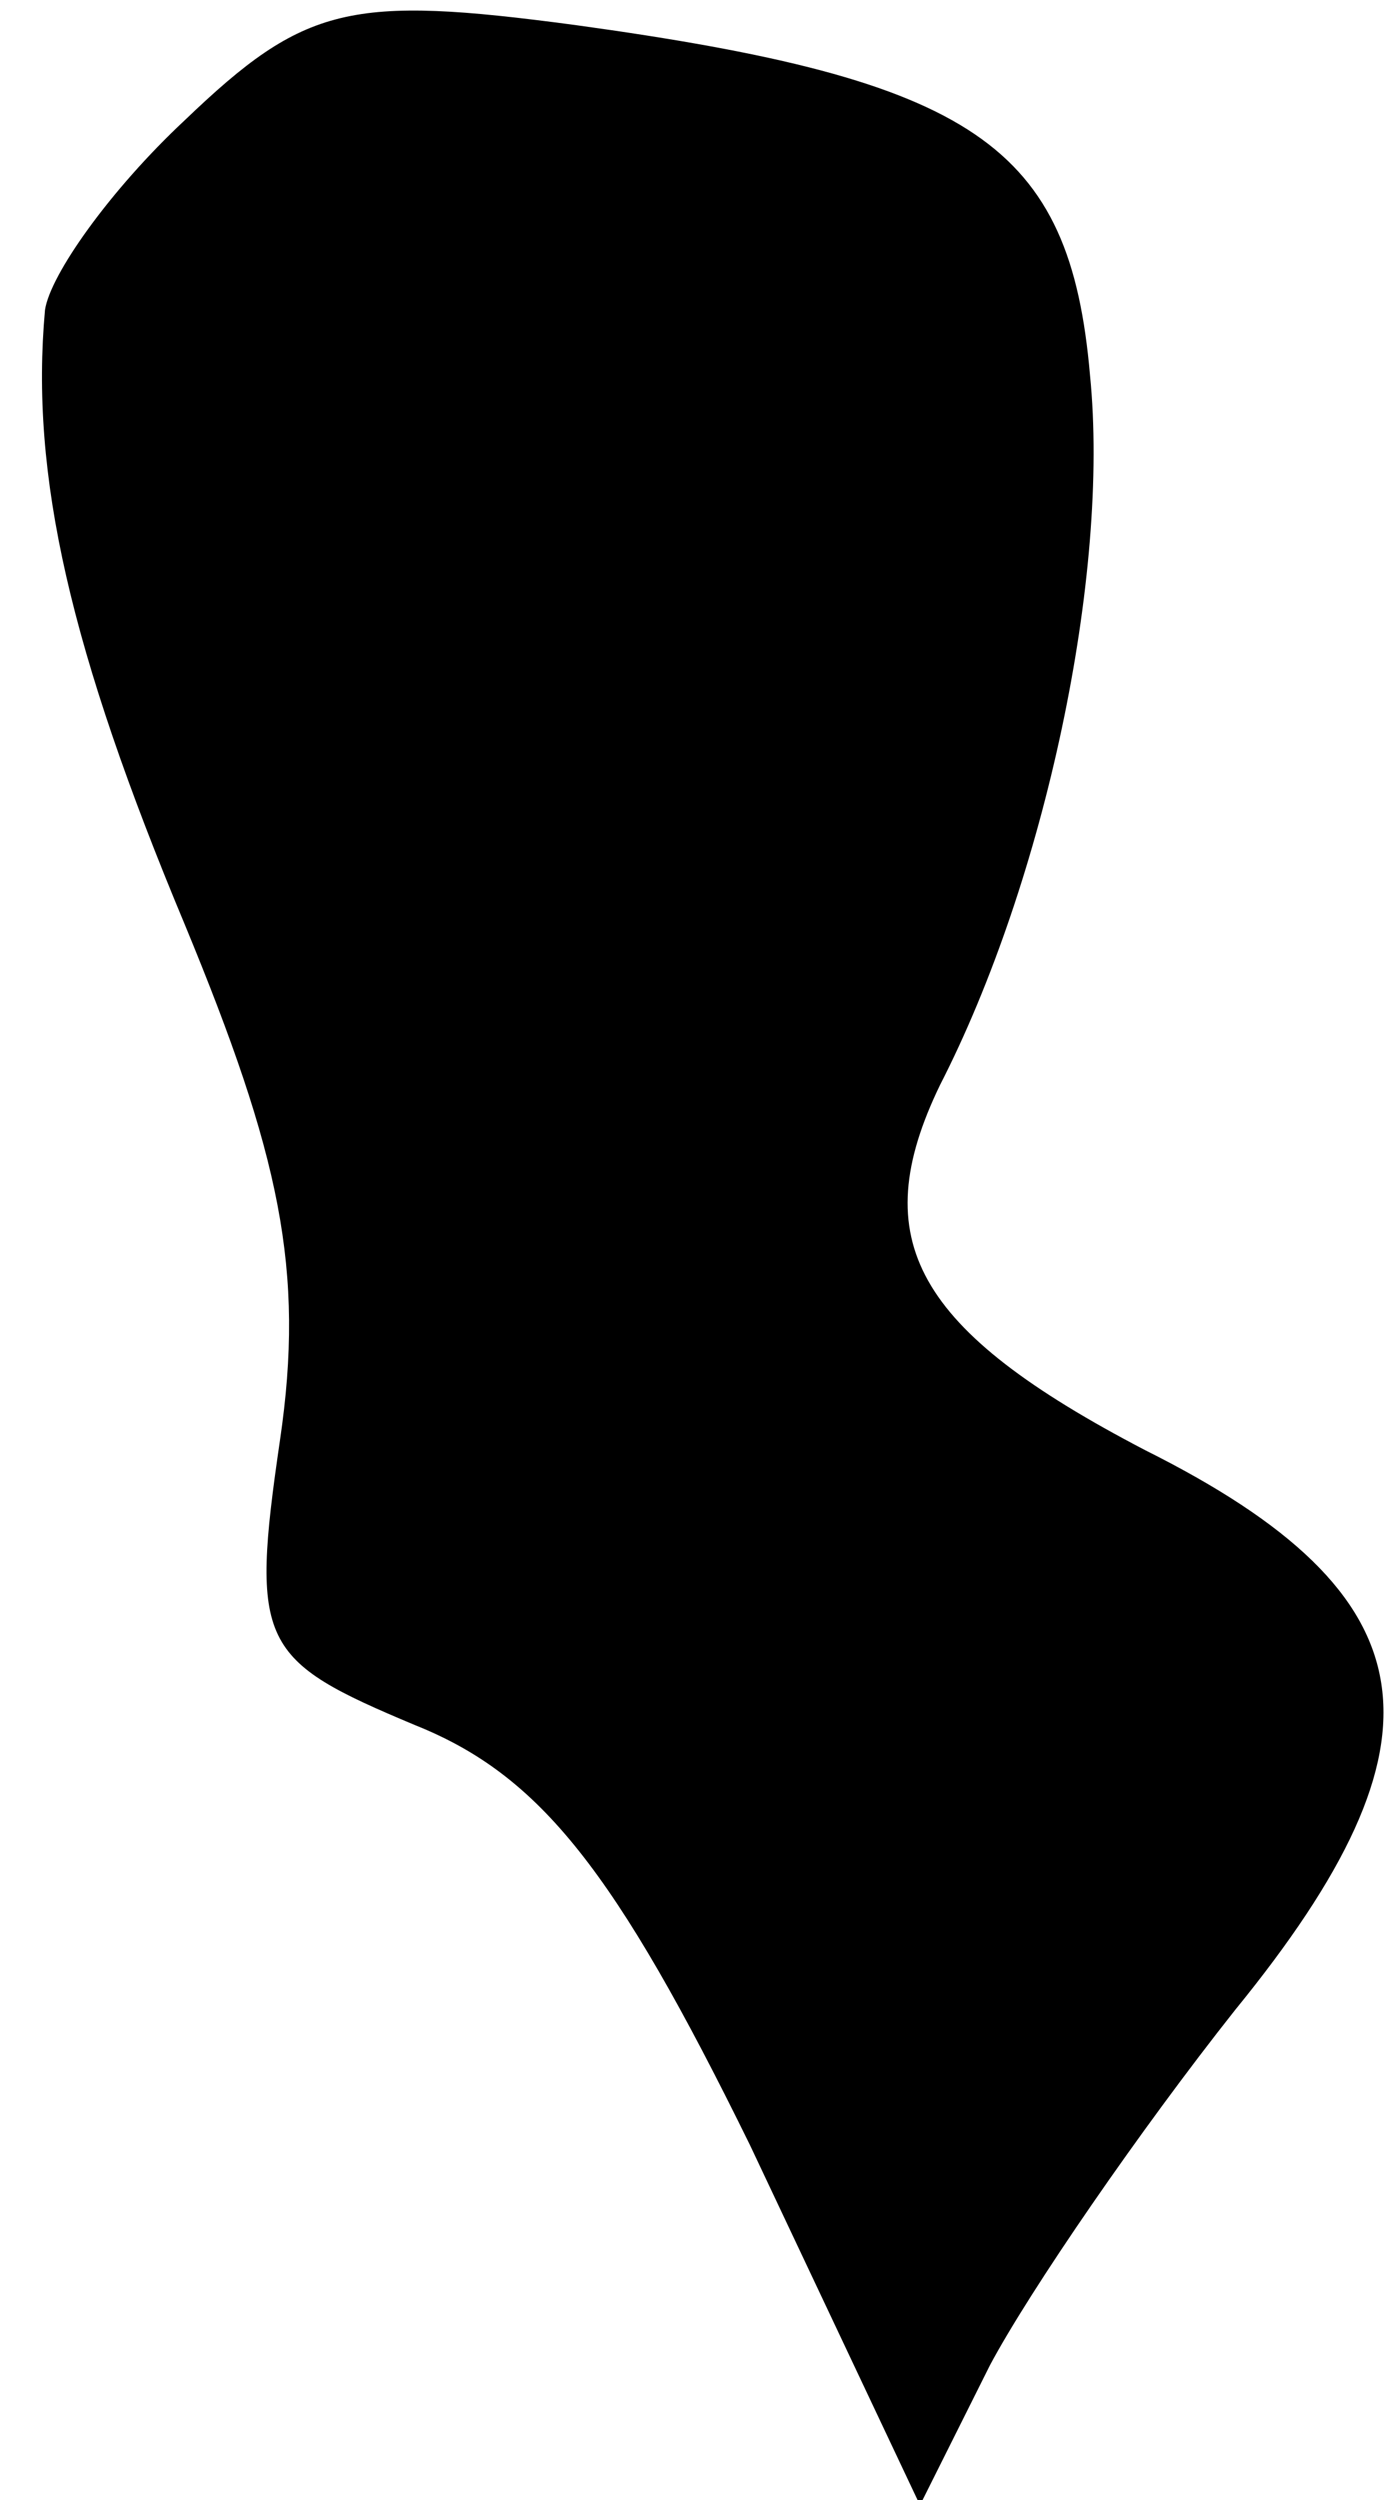 <?xml version="1.0" standalone="no"?>
<!DOCTYPE svg PUBLIC "-//W3C//DTD SVG 20010904//EN"
 "http://www.w3.org/TR/2001/REC-SVG-20010904/DTD/svg10.dtd">
<svg version="1.0" xmlns="http://www.w3.org/2000/svg"
 width="28pt" height="50pt" viewBox="0 0 28 50"
 preserveAspectRatio="xMidYMid meet">
<g transform="translate(0,50) scale(0.1,-0.1)"
fill="#000000" stroke="none">
<path fill="#000000" stroke="none" d="M37 476 c-15 -14 -27 -31 -28 -38 -3
-33 5 -68 28 -123 19 -46 24 -69 19 -103 -6 -41 -4 -44 27 -57 25 -10 40 -29
67 -84 l34 -72 14 28 c8 15 30 47 49 71 44 54 40 83 -18 112 -46 24 -56 42
-41 73 21 41 34 102 30 142 -4 46 -23 59 -103 70 -45 6 -54 4 -78 -19z"/>
</g>
</svg>
